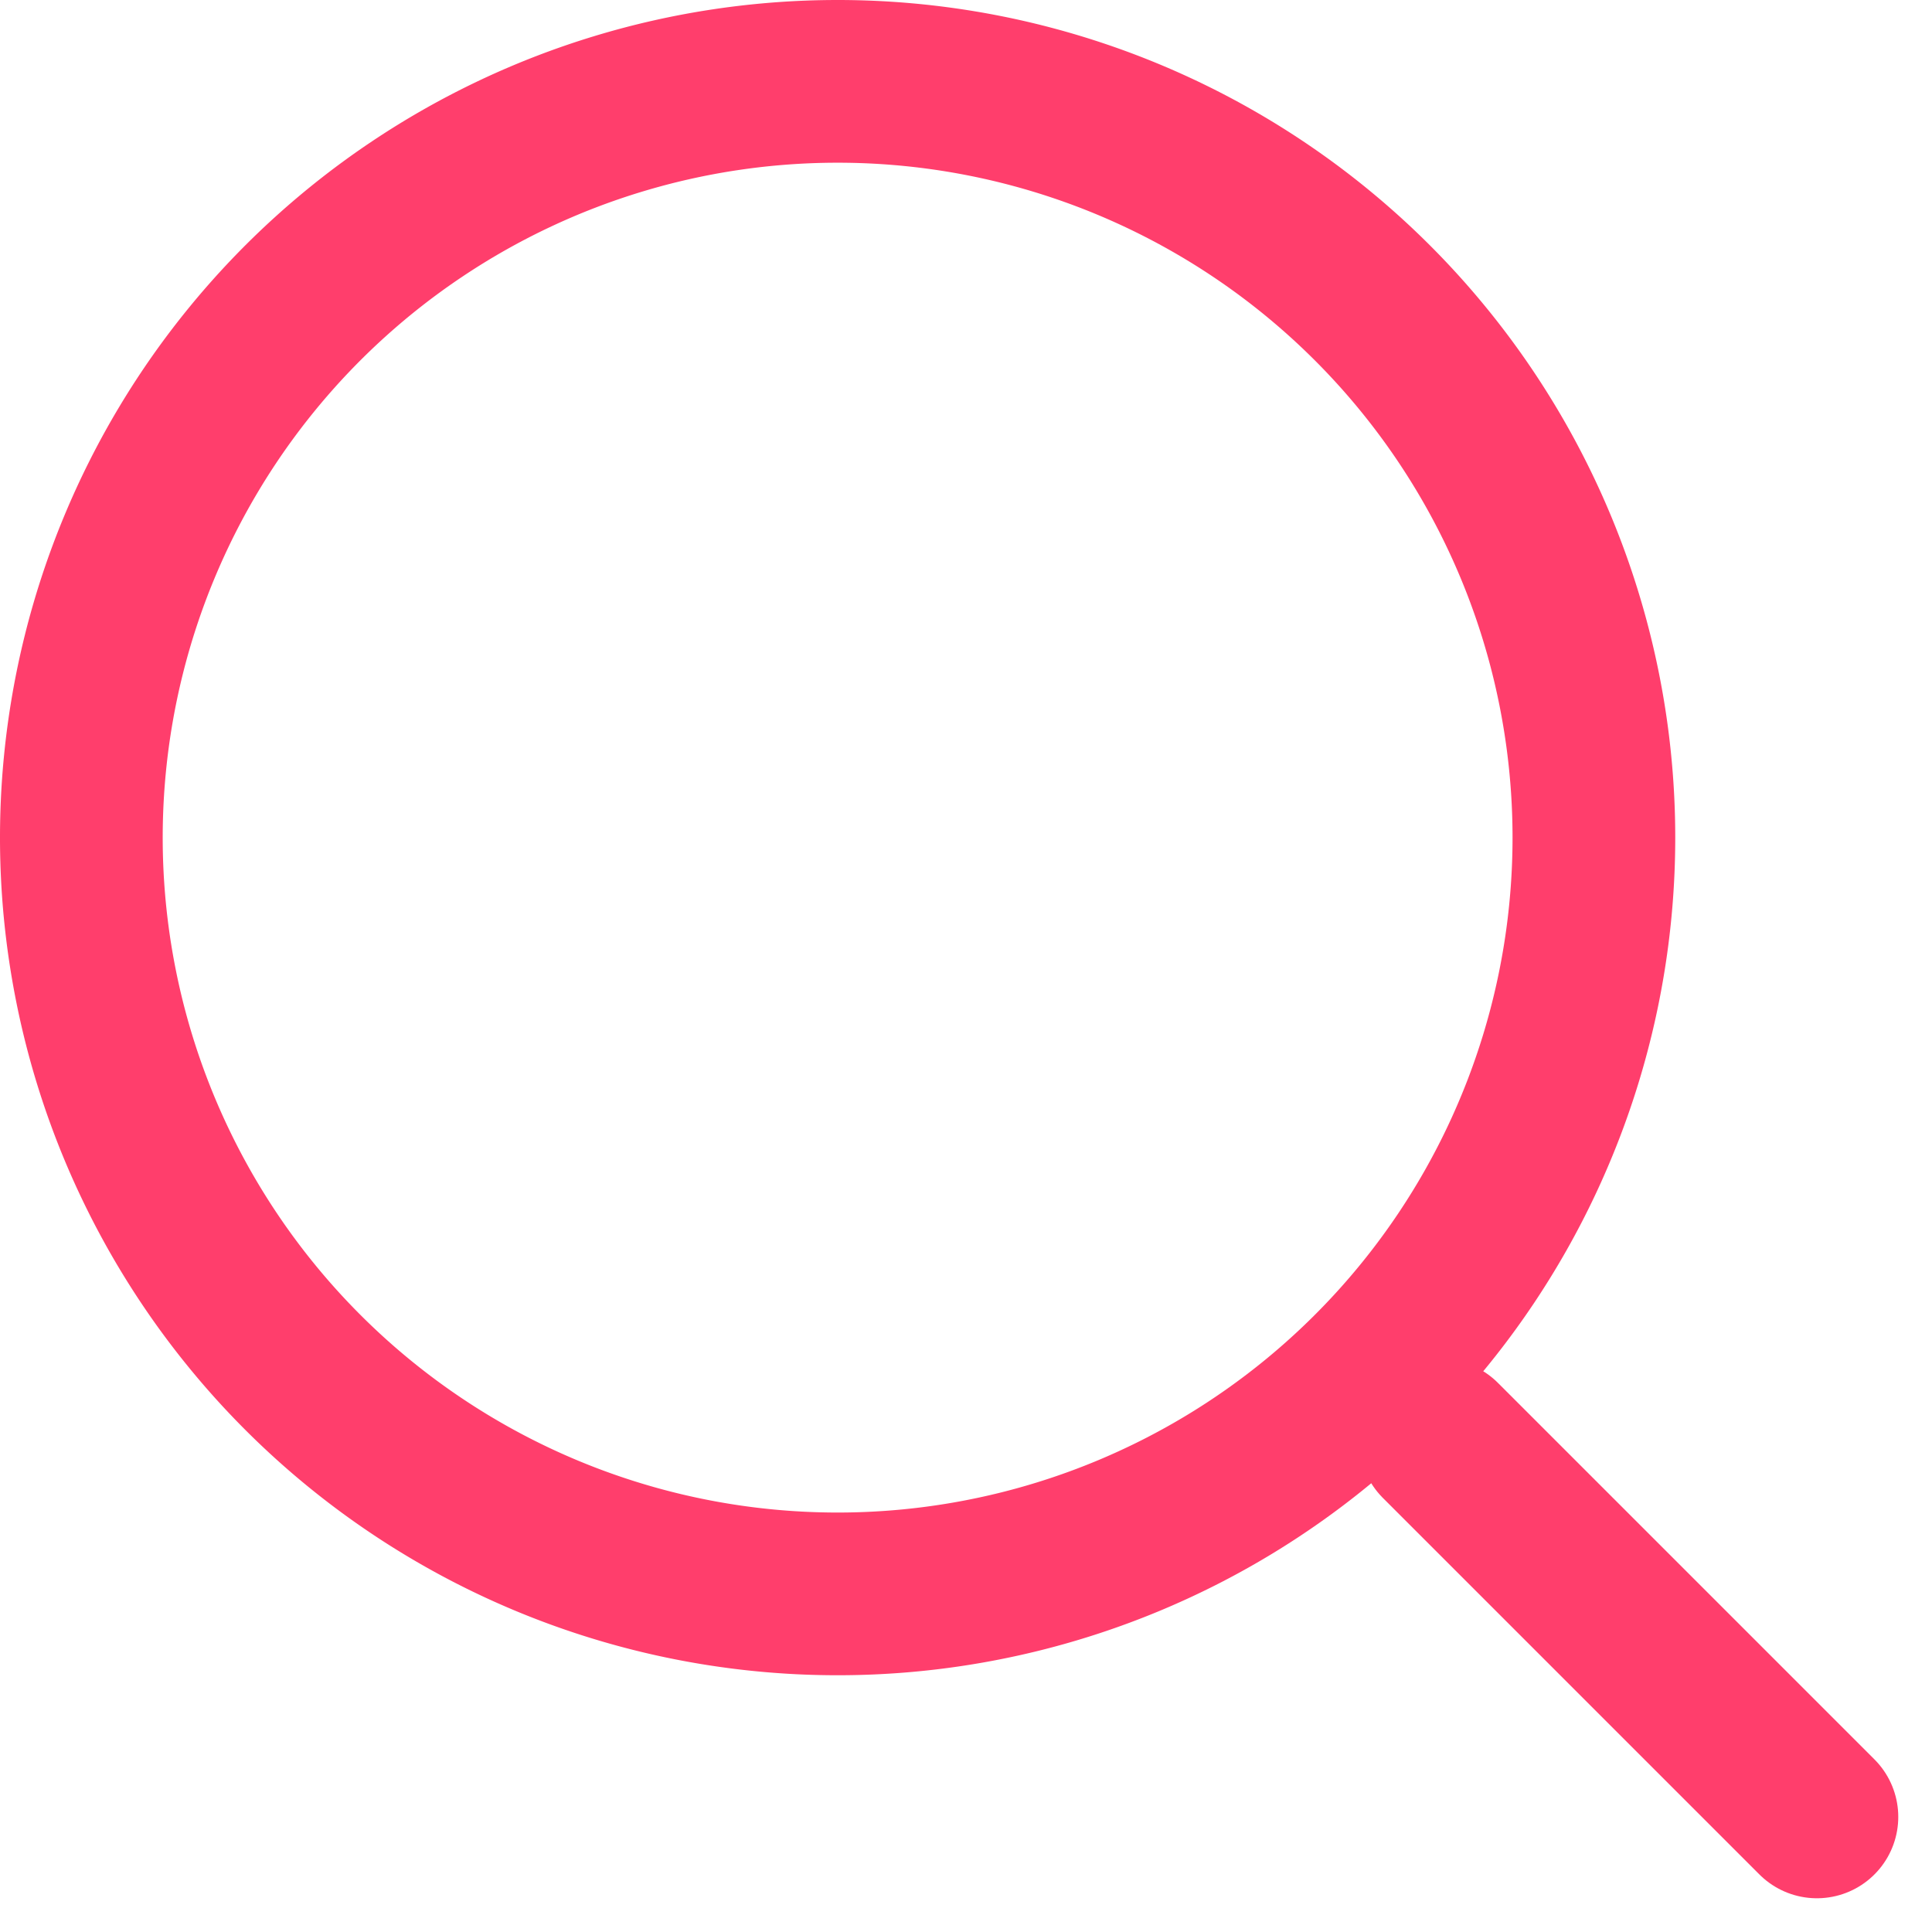 <svg xmlns="http://www.w3.org/2000/svg" width="17.811" height="17.811" viewBox="0 0 17.811 17.811"><defs><style>.a{fill:none;stroke:#ff3e6c ;stroke-linecap:round;stroke-linejoin:round;stroke-width:1.5px;}</style></defs><g transform="translate(-3.75 -3.75)"><path class="a" d="M18.444,11.472A6.972,6.972,0,1,1,11.472,4.5a6.972,6.972,0,0,1,6.972,6.972Z" transform="translate(0 0)"/><path class="a" d="M29.446,29.446l-3.471-3.471" transform="translate(-8.946 -8.946)"/></g></svg>